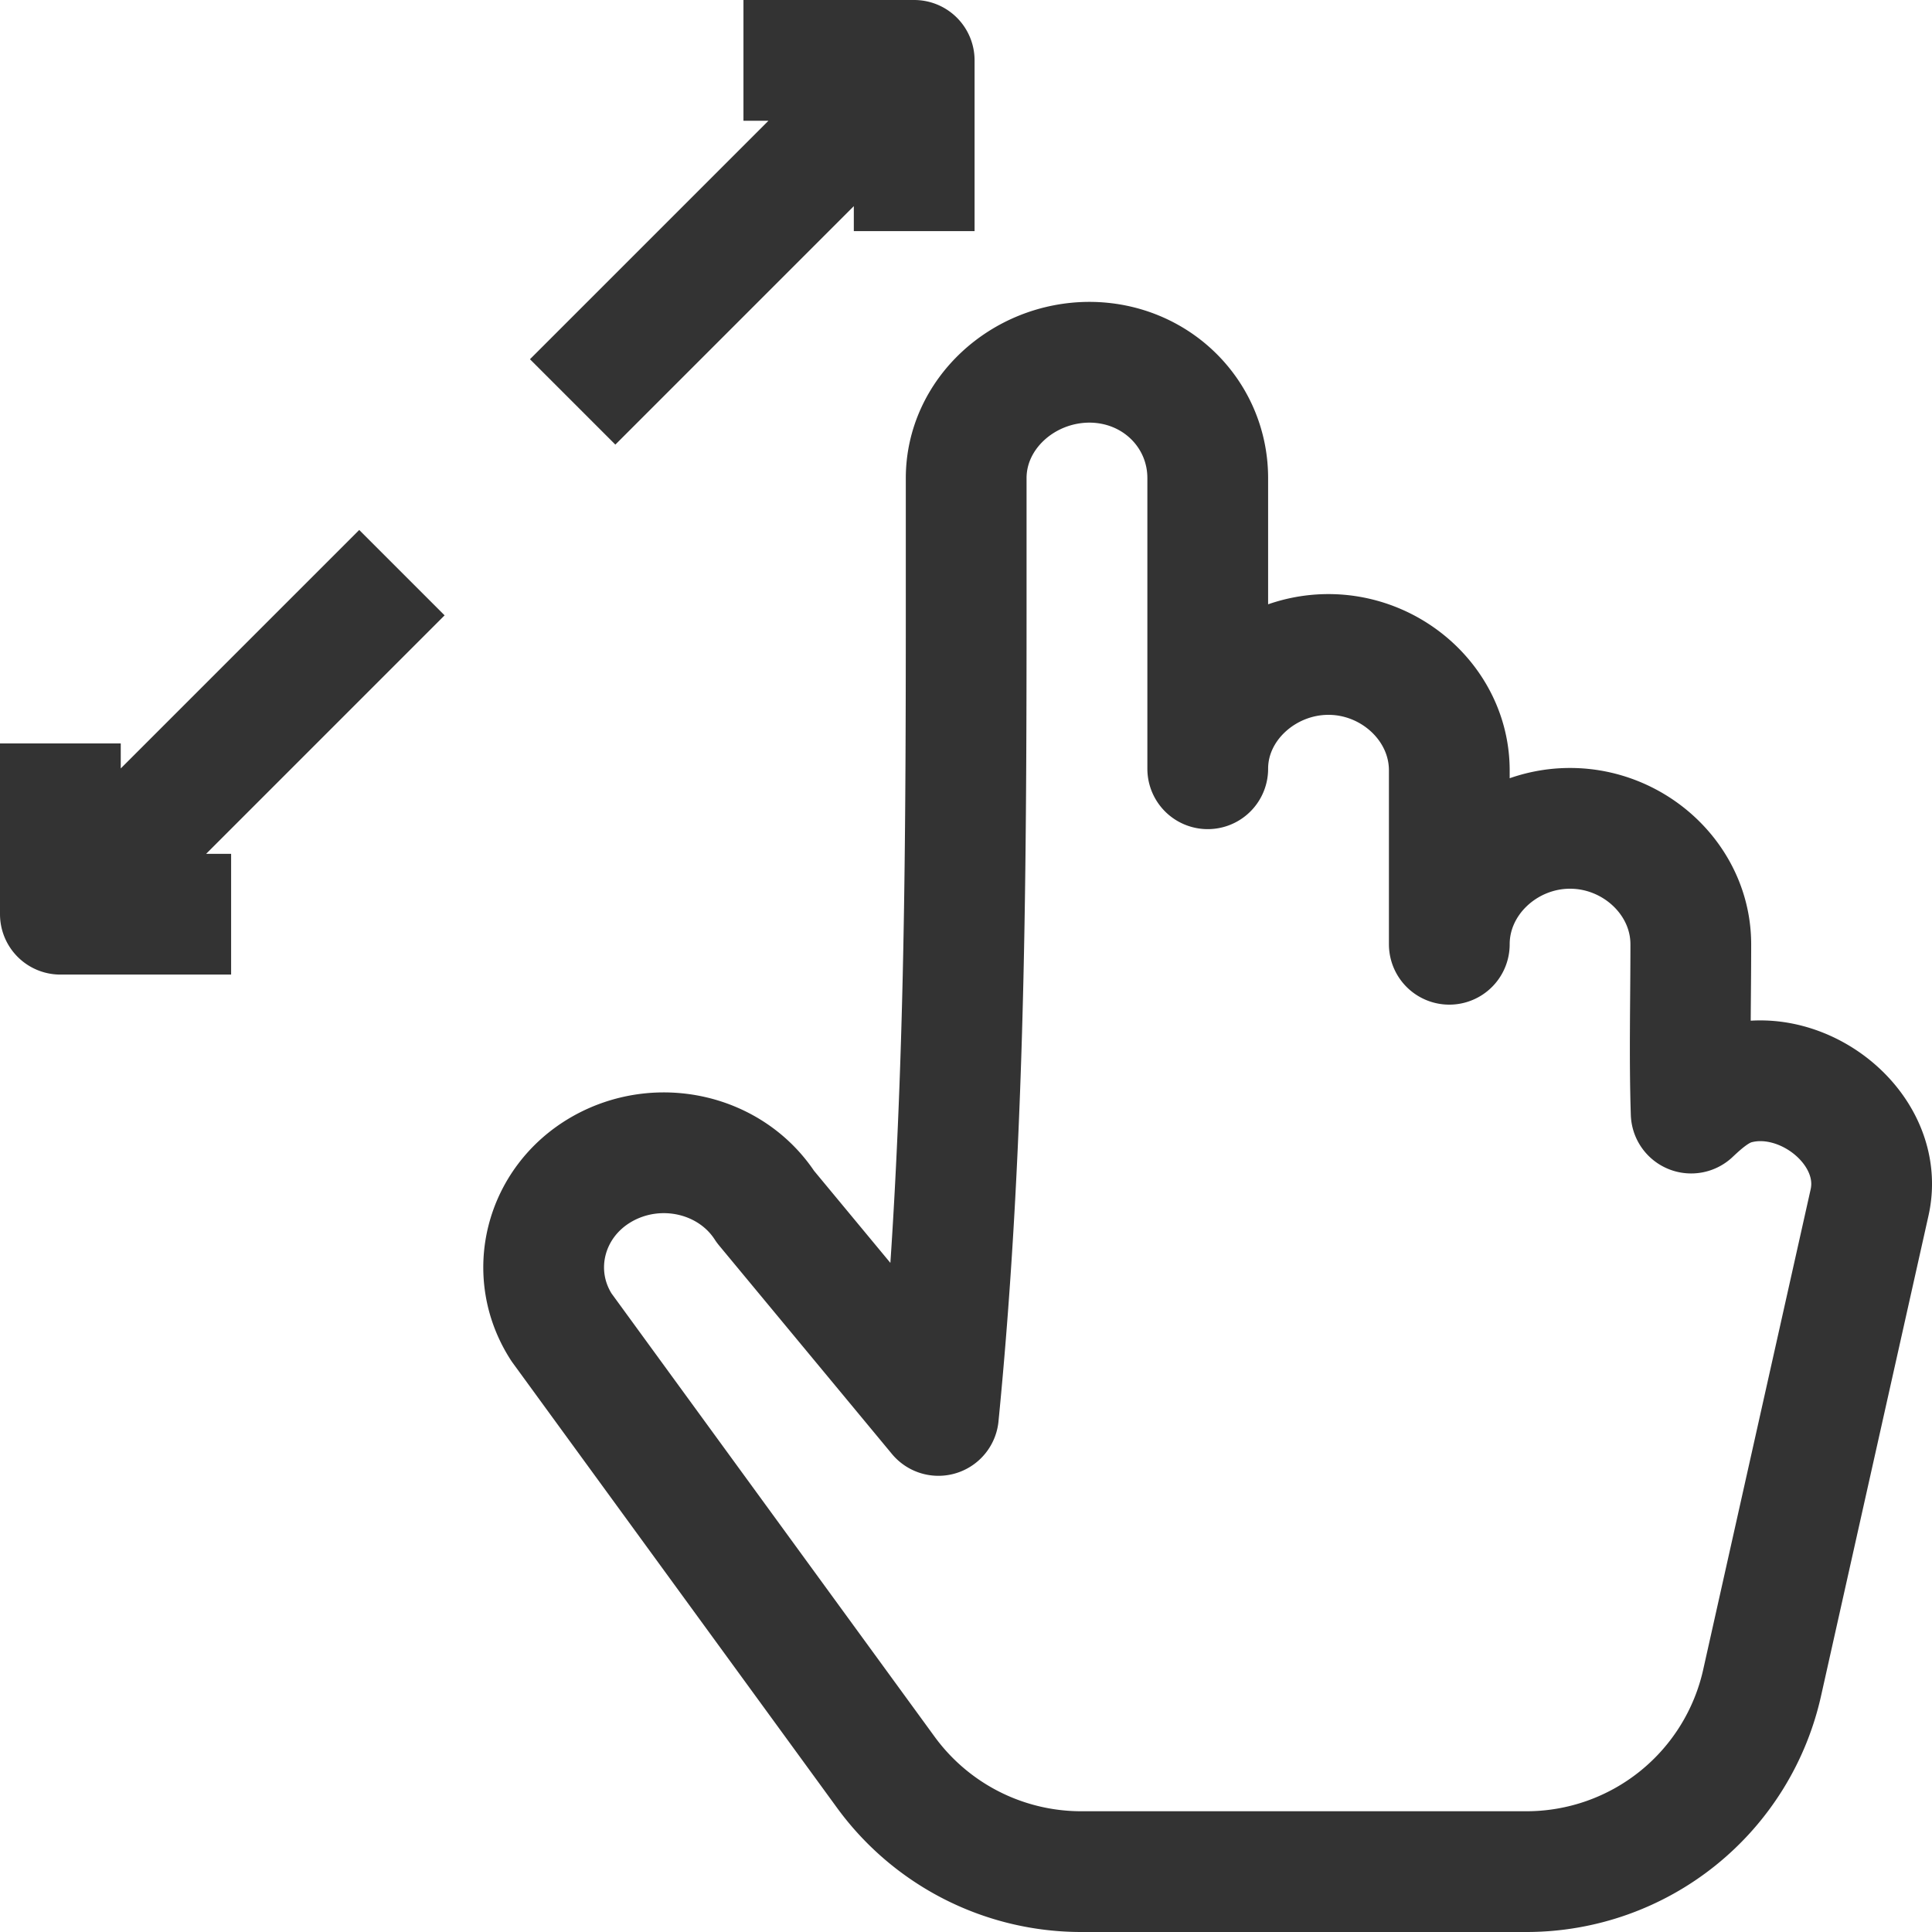 <svg xmlns="http://www.w3.org/2000/svg" viewBox="0 0 32 32"><path d="M20.004 7.919c0-1.059-.856-1.917-1.961-1.919-1.105.003-2.04.861-2.04 1.919v1c0 4.852.016 9.697-.46 14.525l-2.864-3.455c-.569-.882-1.78-1.16-2.719-.619-.941.544-1.238 1.719-.66 2.614l5.374 7.373A4.006 4.006 0 0 0 17.907 31h7.375a4 4 0 0 0 3.909-3.149l1.775-7.934c.266-1.191-1.071-2.27-2.215-1.963-.293.078-.532.286-.74.482-.03-.929-.006-1.865-.006-2.796 0-1.06-.923-1.92-2-1.92s-2 .86-2 1.92v-2.88c0-1.061-.924-1.92-2.002-1.92-1.068 0-1.999.845-1.999 1.893V7.919zM15.142 1L9.485 6.657M12.314 1h2.828v2.828M1 15.142l5.657-5.657m-2.829 5.657H1v-2.828" stroke="#333" stroke-width="2" stroke-linejoin="round" stroke-miterlimit="10" fill="none"/></svg>